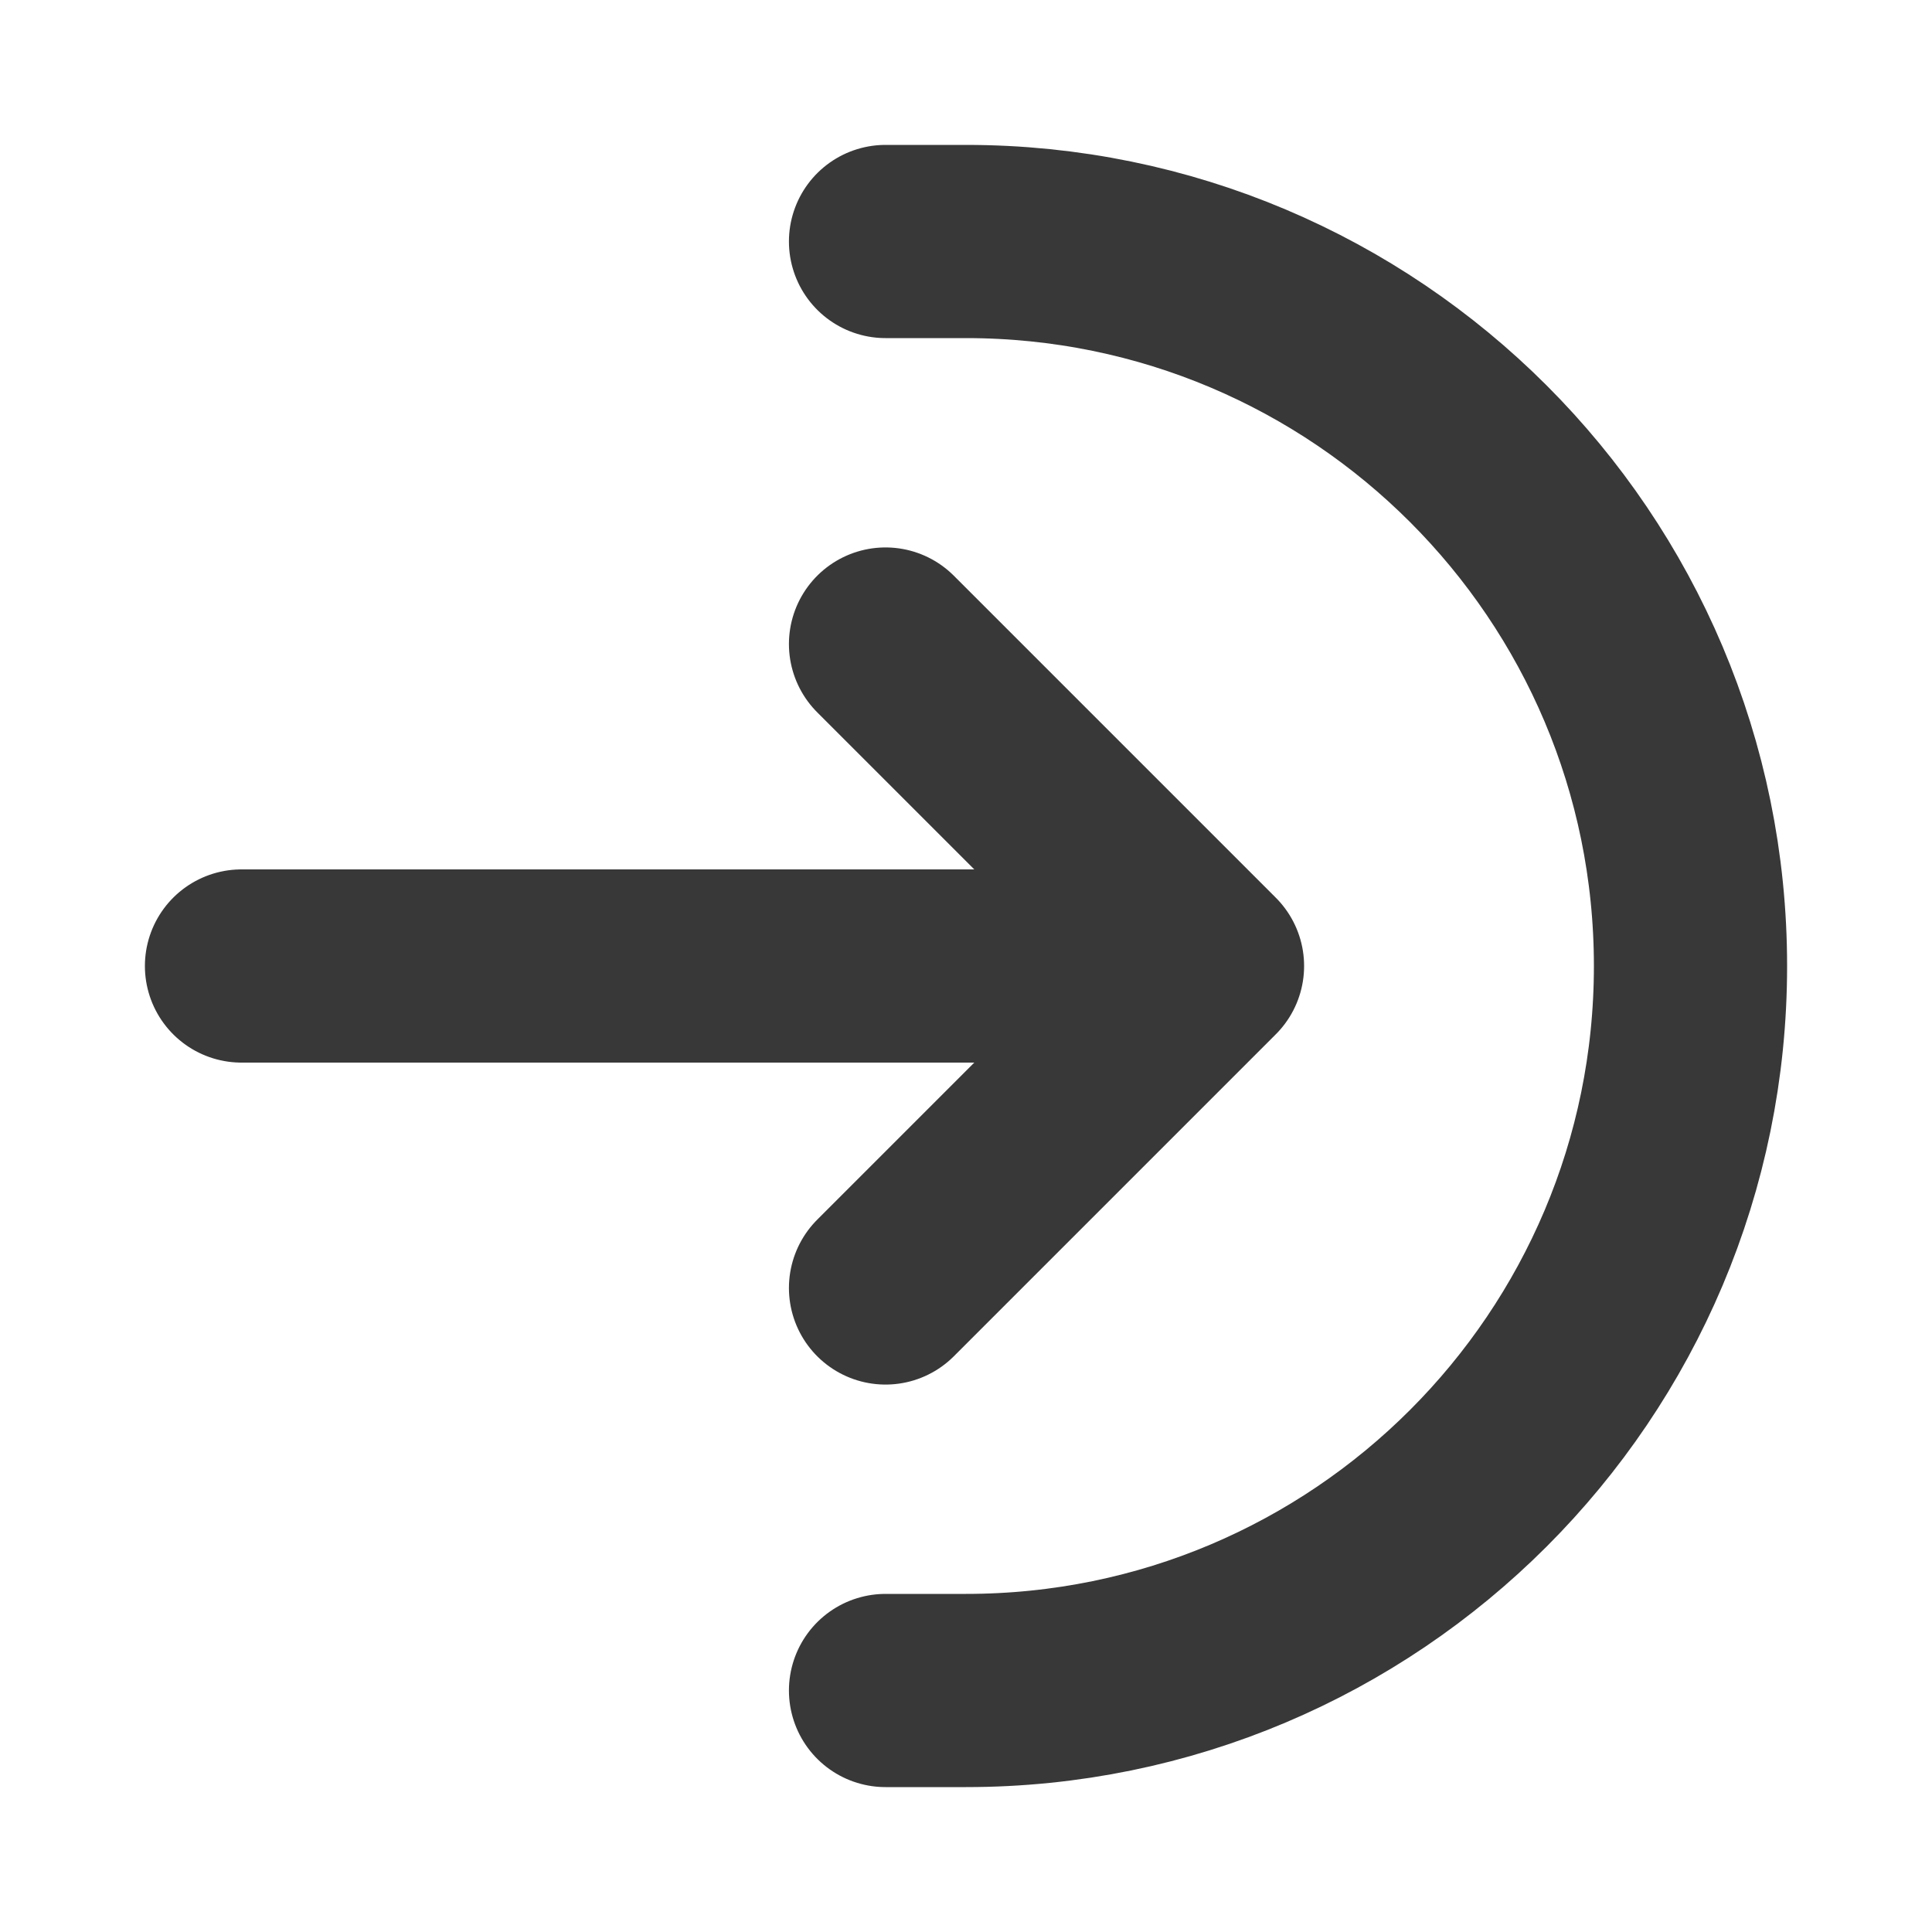 <svg width="20" height="20" viewBox="0 0 20 20" fill="none" xmlns="http://www.w3.org/2000/svg">
    <path d="M9.167 17.5H10C14.142 17.5 17.5 14.142 17.5 10C17.5 5.858 14.142 2.5 10 2.5H9.167M9.167 13.333L12.5 10M12.5 10L9.167 6.667M12.5 10H2.5"
          stroke="#383838" stroke-width="2" stroke-linecap="round" stroke-linejoin="round"/>
</svg>
